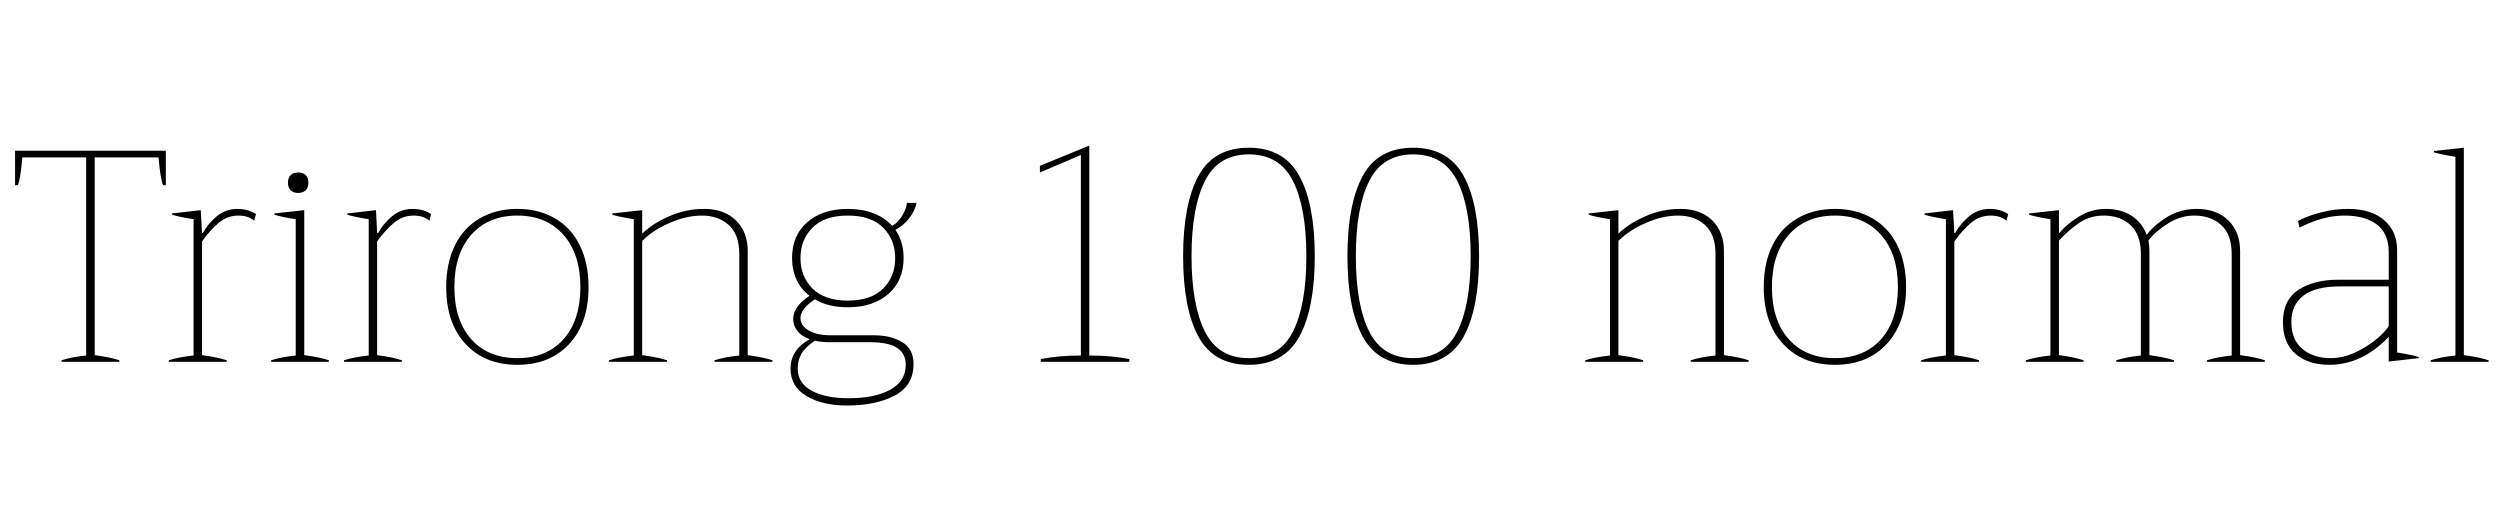 <svg xmlns="http://www.w3.org/2000/svg" xmlns:xlink="http://www.w3.org/1999/xlink" width="199.008" height="41.616"><path fill="black" d="M4.90 28.80L4.90 28.68Q5.69 28.42 6.86 28.30L6.86 28.30L6.86 12.53L1.78 12.53Q1.63 14.26 1.42 14.74L1.42 14.74L1.20 14.74L1.20 12L13.20 12L13.20 14.74L12.98 14.74Q12.77 14.26 12.62 12.53L12.62 12.53L7.54 12.53L7.54 28.27Q8.81 28.44 9.50 28.68L9.50 28.68L9.50 28.80L4.90 28.80ZM13.44 28.80L13.44 28.68Q14.23 28.42 15.41 28.30L15.41 28.30L15.41 17.45Q14.21 17.26 13.70 17.09L13.70 17.09L13.70 16.99L15.98 16.73L16.08 18.55L16.15 18.55Q16.51 17.86 17.23 17.24Q17.95 16.63 18.89 16.63L18.89 16.63Q19.75 16.63 20.38 17.04L20.38 17.04L20.23 17.57Q19.75 17.16 18.98 17.16L18.98 17.16Q18.10 17.16 17.41 17.74Q16.73 18.31 16.08 19.22L16.08 19.22L16.08 28.27Q17.35 28.44 18.05 28.68L18.05 28.68L18.05 28.80L13.44 28.80ZM23.74 15.36Q23.35 15.36 23.14 15.14Q22.92 14.93 22.92 14.54L22.92 14.54Q22.92 14.16 23.14 13.94Q23.35 13.73 23.74 13.73L23.74 13.73Q24.12 13.73 24.34 13.94Q24.55 14.16 24.55 14.54L24.55 14.54Q24.55 14.93 24.34 15.14Q24.12 15.36 23.74 15.36L23.74 15.36ZM21.58 28.80L21.58 28.68Q22.37 28.42 23.54 28.30L23.54 28.30L23.54 17.45Q22.34 17.26 21.84 17.09L21.84 17.09L21.84 16.99L24.22 16.73L24.22 28.27Q25.49 28.44 26.18 28.68L26.18 28.68L26.18 28.80L21.58 28.80ZM27.38 28.80L27.38 28.68Q28.18 28.42 29.35 28.30L29.35 28.30L29.35 17.45Q28.15 17.26 27.65 17.09L27.65 17.09L27.65 16.99L29.93 16.73L30.02 18.55L30.10 18.55Q30.46 17.86 31.18 17.24Q31.90 16.63 32.83 16.63L32.83 16.63Q33.70 16.63 34.32 17.04L34.32 17.04L34.18 17.57Q33.70 17.16 32.93 17.16L32.93 17.16Q32.04 17.16 31.36 17.74Q30.67 18.31 30.02 19.22L30.02 19.22L30.02 28.27Q31.30 28.44 31.99 28.68L31.99 28.68L31.99 28.80L27.38 28.80ZM41.18 29.04Q38.59 29.04 37.06 27.38Q35.52 25.73 35.52 22.85L35.52 22.85Q35.52 20.93 36.22 19.52Q36.91 18.12 38.20 17.38Q39.48 16.63 41.18 16.63L41.18 16.63Q42.89 16.63 44.17 17.38Q45.46 18.12 46.15 19.52Q46.85 20.93 46.85 22.85L46.85 22.85Q46.85 25.73 45.31 27.38Q43.78 29.04 41.18 29.04L41.18 29.04ZM41.18 28.51Q43.51 28.51 44.86 27Q46.20 25.49 46.20 22.85L46.20 22.85Q46.20 20.21 44.84 18.68Q43.49 17.16 41.18 17.16L41.18 17.16Q38.88 17.16 37.52 18.68Q36.17 20.21 36.17 22.85L36.17 22.85Q36.17 25.49 37.51 27Q38.86 28.51 41.18 28.51L41.18 28.51ZM59.52 28.27Q60.79 28.44 61.49 28.68L61.49 28.68L61.49 28.80L56.88 28.80L56.88 28.68Q57.67 28.42 58.85 28.30L58.85 28.30L58.85 20.23Q58.85 18.67 58.02 17.92Q57.19 17.16 55.87 17.16L55.87 17.16Q54.65 17.16 53.32 17.74Q51.98 18.31 51.12 19.18L51.12 19.18L51.12 28.27Q52.39 28.44 53.09 28.68L53.09 28.68L53.09 28.80L48.48 28.80L48.48 28.68Q49.27 28.42 50.45 28.30L50.45 28.30L50.45 17.45Q49.25 17.26 48.74 17.09L48.74 17.09L48.74 16.99L51.12 16.73L51.12 18.60Q51.96 17.78 53.28 17.21Q54.60 16.63 56.06 16.63L56.06 16.63Q57.65 16.63 58.58 17.54Q59.52 18.46 59.52 19.97L59.52 19.97L59.52 28.27ZM69.58 26.69Q70.90 26.69 71.81 27.23Q72.72 27.77 72.72 28.97L72.72 28.97Q72.72 30.70 71.22 31.49Q69.72 32.28 67.42 32.28L67.42 32.28Q65.45 32.28 64.19 31.52Q62.93 30.77 62.93 29.35L62.93 29.35Q62.93 27.84 64.46 27L64.46 27Q63.82 26.78 63.48 26.35Q63.14 25.92 63.14 25.39L63.14 25.39Q63.14 24.41 64.44 23.54L64.44 23.54Q63.77 23.04 63.41 22.27Q63.05 21.50 63.05 20.54L63.05 20.54Q63.05 18.74 64.26 17.69Q65.47 16.63 67.49 16.63L67.49 16.63Q68.64 16.63 69.54 16.98Q70.44 17.33 71.02 17.98L71.02 17.98Q71.52 17.69 71.86 17.10Q72.19 16.51 72.19 16.15L72.19 16.15L72.96 16.15Q72.84 16.78 72.37 17.38Q71.90 17.98 71.28 18.29L71.28 18.29Q71.93 19.27 71.93 20.54L71.93 20.54Q71.93 22.34 70.72 23.40Q69.50 24.46 67.49 24.46L67.49 24.46Q65.93 24.46 64.87 23.83L64.87 23.83Q63.72 24.58 63.72 25.32L63.72 25.32Q63.72 25.92 64.37 26.30Q65.02 26.69 66.12 26.69L66.12 26.69L69.58 26.69ZM63.72 20.54Q63.72 22.01 64.68 22.97Q65.64 23.93 67.49 23.93L67.49 23.93Q69.34 23.93 70.30 22.97Q71.26 22.01 71.26 20.54L71.26 20.54Q71.26 19.08 70.30 18.12Q69.34 17.16 67.49 17.16L67.49 17.16Q65.64 17.16 64.68 18.12Q63.72 19.08 63.72 20.54L63.72 20.54ZM67.54 31.70Q69.65 31.70 70.87 31.02Q72.10 30.34 72.10 29.04L72.10 29.04Q72.10 28.15 71.42 27.70Q70.75 27.24 69.22 27.24L69.22 27.24L66 27.24Q65.42 27.24 64.87 27.12L64.87 27.12Q64.06 27.67 63.78 28.19Q63.50 28.70 63.50 29.33L63.50 29.33Q63.50 30.50 64.61 31.10Q65.71 31.70 67.54 31.70L67.54 31.70ZM82.85 28.80L82.85 28.58Q84.29 28.30 86.04 28.30L86.04 28.30L86.04 12.34L82.78 13.73L82.78 13.20L86.71 11.59L86.71 28.30Q88.46 28.30 89.90 28.58L89.90 28.58L89.90 28.80L82.85 28.80ZM99.41 29.04Q96.62 29.04 95.40 26.80Q94.18 24.55 94.18 20.40L94.18 20.40Q94.18 16.25 95.40 14.00Q96.62 11.76 99.41 11.76L99.41 11.76Q102.19 11.76 103.43 14.00Q104.66 16.25 104.66 20.40L104.66 20.40Q104.66 24.55 103.43 26.80Q102.19 29.04 99.41 29.04L99.41 29.04ZM99.41 28.51Q101.86 28.51 102.92 26.40Q103.99 24.29 103.99 20.40L103.99 20.40Q103.99 16.51 102.92 14.40Q101.86 12.29 99.41 12.29L99.41 12.29Q96.98 12.29 95.92 14.40Q94.85 16.51 94.85 20.40L94.85 20.40Q94.85 24.29 95.92 26.40Q96.98 28.51 99.41 28.51L99.41 28.51ZM112.49 29.04Q109.70 29.04 108.48 26.80Q107.26 24.55 107.26 20.40L107.26 20.40Q107.26 16.25 108.48 14.00Q109.70 11.76 112.49 11.76L112.49 11.76Q115.27 11.76 116.51 14.00Q117.74 16.25 117.74 20.40L117.74 20.40Q117.74 24.55 116.51 26.80Q115.27 29.04 112.49 29.04L112.49 29.04ZM112.49 28.51Q114.94 28.51 116.00 26.40Q117.07 24.29 117.07 20.40L117.07 20.40Q117.07 16.51 116.00 14.40Q114.94 12.29 112.49 12.29L112.49 12.29Q110.06 12.29 109.00 14.40Q107.93 16.51 107.93 20.40L107.93 20.40Q107.93 24.29 109.00 26.40Q110.06 28.51 112.49 28.51L112.49 28.51ZM137.23 28.27Q138.50 28.44 139.20 28.68L139.20 28.68L139.20 28.80L134.59 28.80L134.59 28.68Q135.38 28.42 136.56 28.30L136.56 28.30L136.56 20.23Q136.56 18.67 135.73 17.92Q134.90 17.16 133.58 17.16L133.58 17.16Q132.36 17.16 131.03 17.74Q129.70 18.31 128.83 19.18L128.83 19.18L128.83 28.27Q130.10 28.44 130.80 28.68L130.80 28.68L130.80 28.80L126.19 28.80L126.19 28.68Q126.98 28.42 128.16 28.30L128.16 28.30L128.16 17.45Q126.96 17.26 126.46 17.09L126.46 17.09L126.46 16.99L128.83 16.73L128.83 18.60Q129.67 17.78 130.99 17.21Q132.31 16.63 133.78 16.63L133.78 16.63Q135.36 16.63 136.30 17.54Q137.23 18.46 137.23 19.97L137.23 19.97L137.23 28.27ZM146.06 29.04Q143.47 29.04 141.94 27.38Q140.40 25.73 140.40 22.85L140.40 22.85Q140.40 20.93 141.10 19.52Q141.79 18.12 143.08 17.38Q144.36 16.63 146.06 16.63L146.06 16.63Q147.77 16.63 149.05 17.38Q150.34 18.12 151.03 19.52Q151.73 20.93 151.73 22.85L151.73 22.85Q151.73 25.73 150.19 27.38Q148.66 29.04 146.06 29.04L146.06 29.04ZM146.06 28.51Q148.39 28.51 149.74 27Q151.08 25.49 151.08 22.85L151.08 22.85Q151.08 20.21 149.72 18.68Q148.37 17.16 146.06 17.16L146.06 17.16Q143.76 17.16 142.40 18.68Q141.05 20.21 141.05 22.85L141.05 22.85Q141.05 25.49 142.39 27Q143.74 28.51 146.06 28.51L146.06 28.51ZM152.93 28.80L152.93 28.68Q153.72 28.42 154.90 28.30L154.90 28.30L154.90 17.45Q153.70 17.26 153.19 17.09L153.19 17.09L153.19 16.99L155.47 16.73L155.57 18.55L155.64 18.55Q156.00 17.86 156.72 17.24Q157.44 16.63 158.38 16.63L158.38 16.63Q159.24 16.63 159.86 17.04L159.86 17.04L159.72 17.57Q159.24 17.16 158.47 17.16L158.47 17.16Q157.58 17.16 156.90 17.74Q156.22 18.31 155.57 19.22L155.57 19.22L155.57 28.27Q156.84 28.44 157.54 28.68L157.54 28.68L157.54 28.80L152.93 28.80ZM178.32 28.27Q179.59 28.44 180.29 28.68L180.29 28.68L180.29 28.80L175.68 28.80L175.68 28.68Q176.47 28.42 177.65 28.30L177.65 28.30L177.65 20.23Q177.65 18.67 176.82 17.92Q175.99 17.16 174.67 17.16L174.67 17.16Q173.59 17.16 172.61 17.77Q171.62 18.38 171.02 19.15L171.02 19.15Q171.10 19.54 171.10 19.97L171.10 19.97L171.10 28.27Q172.37 28.44 173.06 28.68L173.06 28.68L173.06 28.80L168.46 28.80L168.46 28.68Q169.25 28.42 170.42 28.30L170.42 28.30L170.42 20.23Q170.42 18.67 169.60 17.92Q168.77 17.16 167.45 17.16L167.45 17.16Q166.37 17.16 165.50 17.75Q164.64 18.34 163.90 19.15L163.90 19.15L163.90 28.27Q165.17 28.44 165.86 28.68L165.86 28.68L165.86 28.80L161.26 28.80L161.26 28.68Q162.05 28.42 163.22 28.30L163.22 28.30L163.22 17.45Q162.02 17.26 161.52 17.09L161.52 17.09L161.52 16.99L163.90 16.73L163.90 18.58Q164.45 17.90 165.44 17.27Q166.44 16.63 167.64 16.63L167.64 16.63Q168.84 16.63 169.69 17.18Q170.54 17.74 170.88 18.70L170.88 18.70Q171.48 17.90 172.52 17.27Q173.57 16.63 174.86 16.63L174.86 16.63Q176.45 16.63 177.38 17.54Q178.32 18.46 178.32 19.97L178.32 19.97L178.32 28.27ZM185.40 29.04Q183.72 29.04 182.72 28.16Q181.73 27.29 181.73 25.66L181.73 25.66Q181.73 23.86 182.98 23.06Q184.22 22.27 186.07 22.27L186.07 22.27L190.15 22.27L190.15 20.06Q190.15 18.62 189.23 17.89Q188.30 17.16 186.62 17.16L186.62 17.16Q184.92 17.16 183.05 18.12L183.05 18.12L182.93 17.59Q183.74 17.16 184.79 16.90Q185.83 16.63 186.91 16.63L186.91 16.63Q188.74 16.63 189.78 17.52Q190.82 18.41 190.82 19.92L190.82 19.92L190.82 28.06Q192.02 28.25 192.53 28.42L192.53 28.42L192.53 28.51L190.15 28.78L190.15 26.81Q188.04 29.04 185.40 29.04L185.40 29.04ZM185.54 28.51Q186.79 28.51 188.15 27.71Q189.50 26.90 190.15 25.97L190.15 25.97L190.15 22.80L186.26 22.80Q184.32 22.80 183.36 23.53Q182.40 24.26 182.40 25.63L182.40 25.63Q182.40 27.05 183.28 27.78Q184.15 28.51 185.54 28.51L185.54 28.51ZM193.49 28.80L193.49 28.68Q194.28 28.42 195.46 28.30L195.46 28.30L195.46 12.48Q194.26 12.29 193.75 12.12L193.75 12.12L193.75 12.02L196.13 11.76L196.13 28.27Q197.40 28.44 198.10 28.68L198.10 28.68L198.10 28.80L193.49 28.80Z"/></svg>